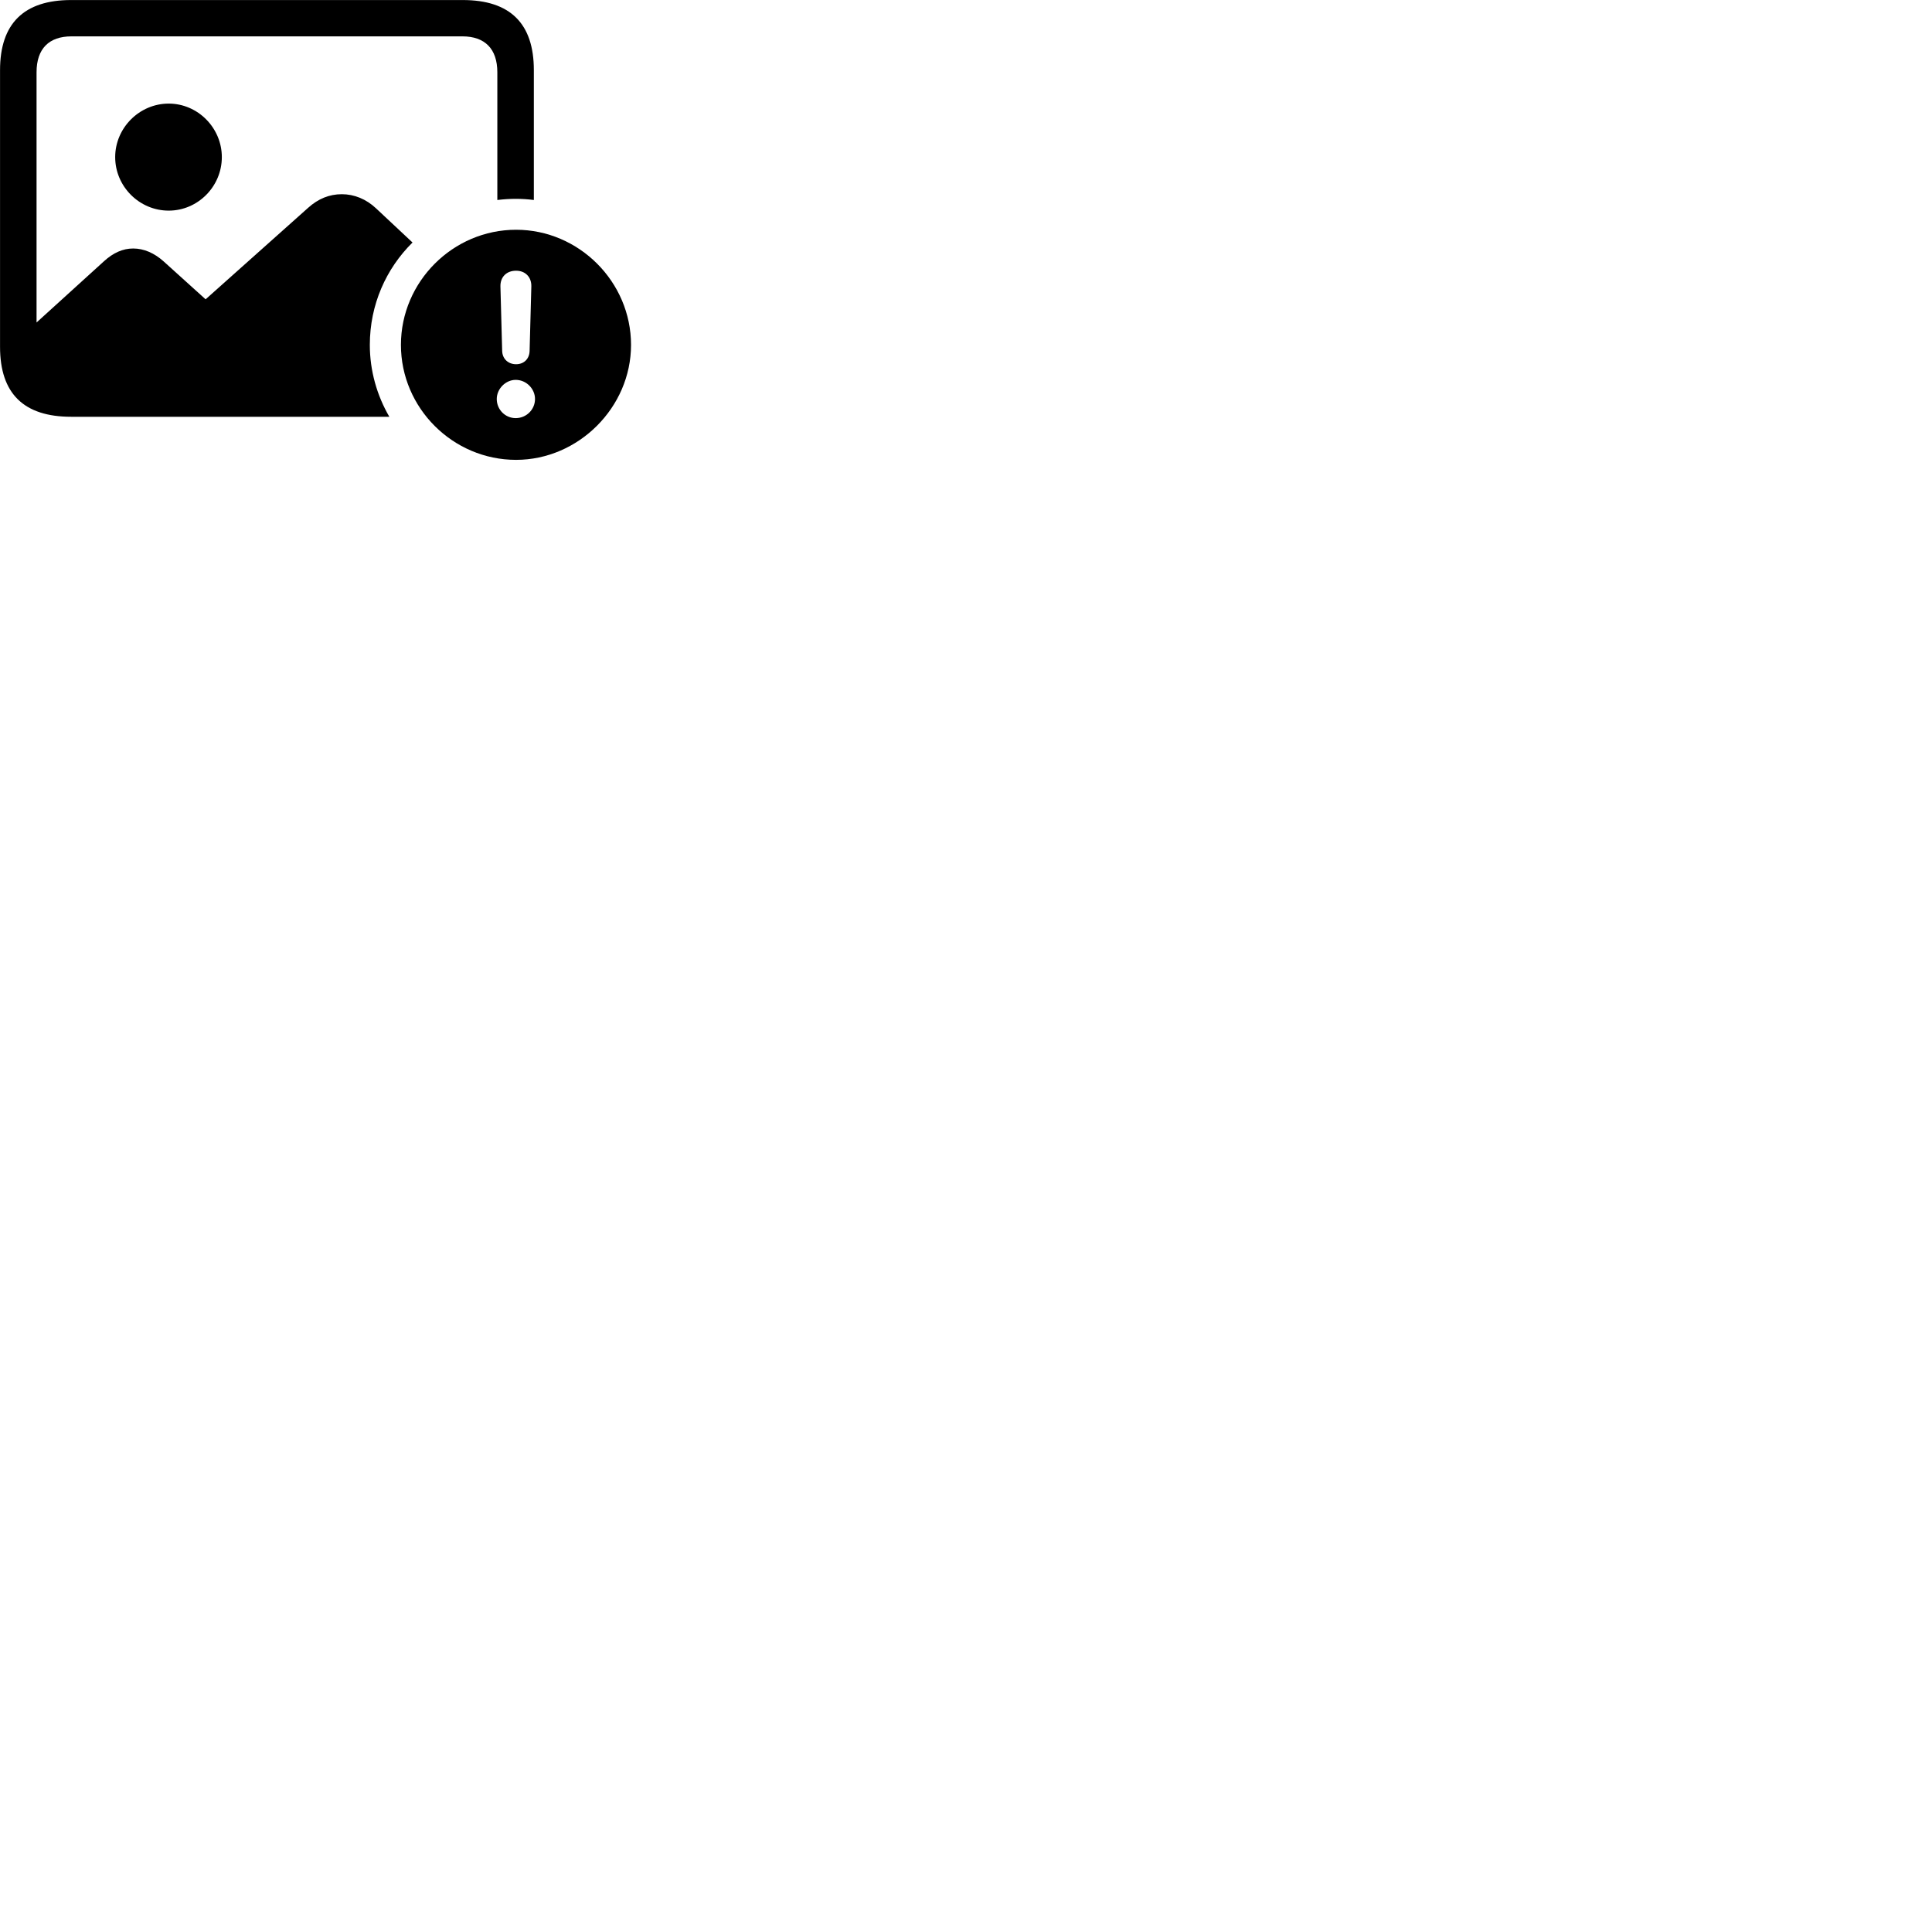 
        <svg xmlns="http://www.w3.org/2000/svg" viewBox="0 0 100 100">
            <path d="M3.682 21.572H20.152C19.512 20.472 19.142 19.192 19.142 17.852C19.142 15.772 19.982 13.902 21.352 12.552L19.462 10.782C18.952 10.302 18.332 10.052 17.692 10.052C17.052 10.052 16.472 10.282 15.942 10.762L10.642 15.492L8.472 13.532C7.982 13.092 7.442 12.862 6.892 12.862C6.362 12.862 5.862 13.082 5.382 13.522L1.892 16.692V3.742C1.892 2.522 2.532 1.882 3.702 1.882H23.932C25.092 1.882 25.742 2.522 25.742 3.742V10.352C26.062 10.312 26.382 10.292 26.692 10.292C27.012 10.292 27.332 10.312 27.632 10.352V3.632C27.632 1.222 26.412 0.002 23.952 0.002H3.682C1.232 0.002 0.002 1.222 0.002 3.632V17.952C0.002 20.372 1.232 21.572 3.682 21.572ZM8.732 10.902C10.242 10.902 11.482 9.652 11.482 8.132C11.482 6.622 10.242 5.362 8.732 5.362C7.212 5.362 5.962 6.622 5.962 8.132C5.962 9.652 7.212 10.902 8.732 10.902ZM26.712 23.802C29.932 23.802 32.662 21.092 32.662 17.852C32.662 14.582 29.962 11.892 26.712 11.892C23.442 11.892 20.752 14.582 20.752 17.852C20.752 21.122 23.442 23.802 26.712 23.802ZM26.712 18.852C26.302 18.852 26.002 18.572 25.992 18.162L25.902 14.822C25.892 14.342 26.212 14.012 26.712 14.012C27.192 14.012 27.512 14.342 27.502 14.822L27.412 18.162C27.402 18.572 27.122 18.852 26.712 18.852ZM26.692 21.642C26.152 21.642 25.712 21.202 25.712 20.652C25.712 20.122 26.172 19.662 26.692 19.662C27.242 19.662 27.692 20.122 27.692 20.652C27.692 21.202 27.242 21.642 26.692 21.642Z" />
        </svg>
    
